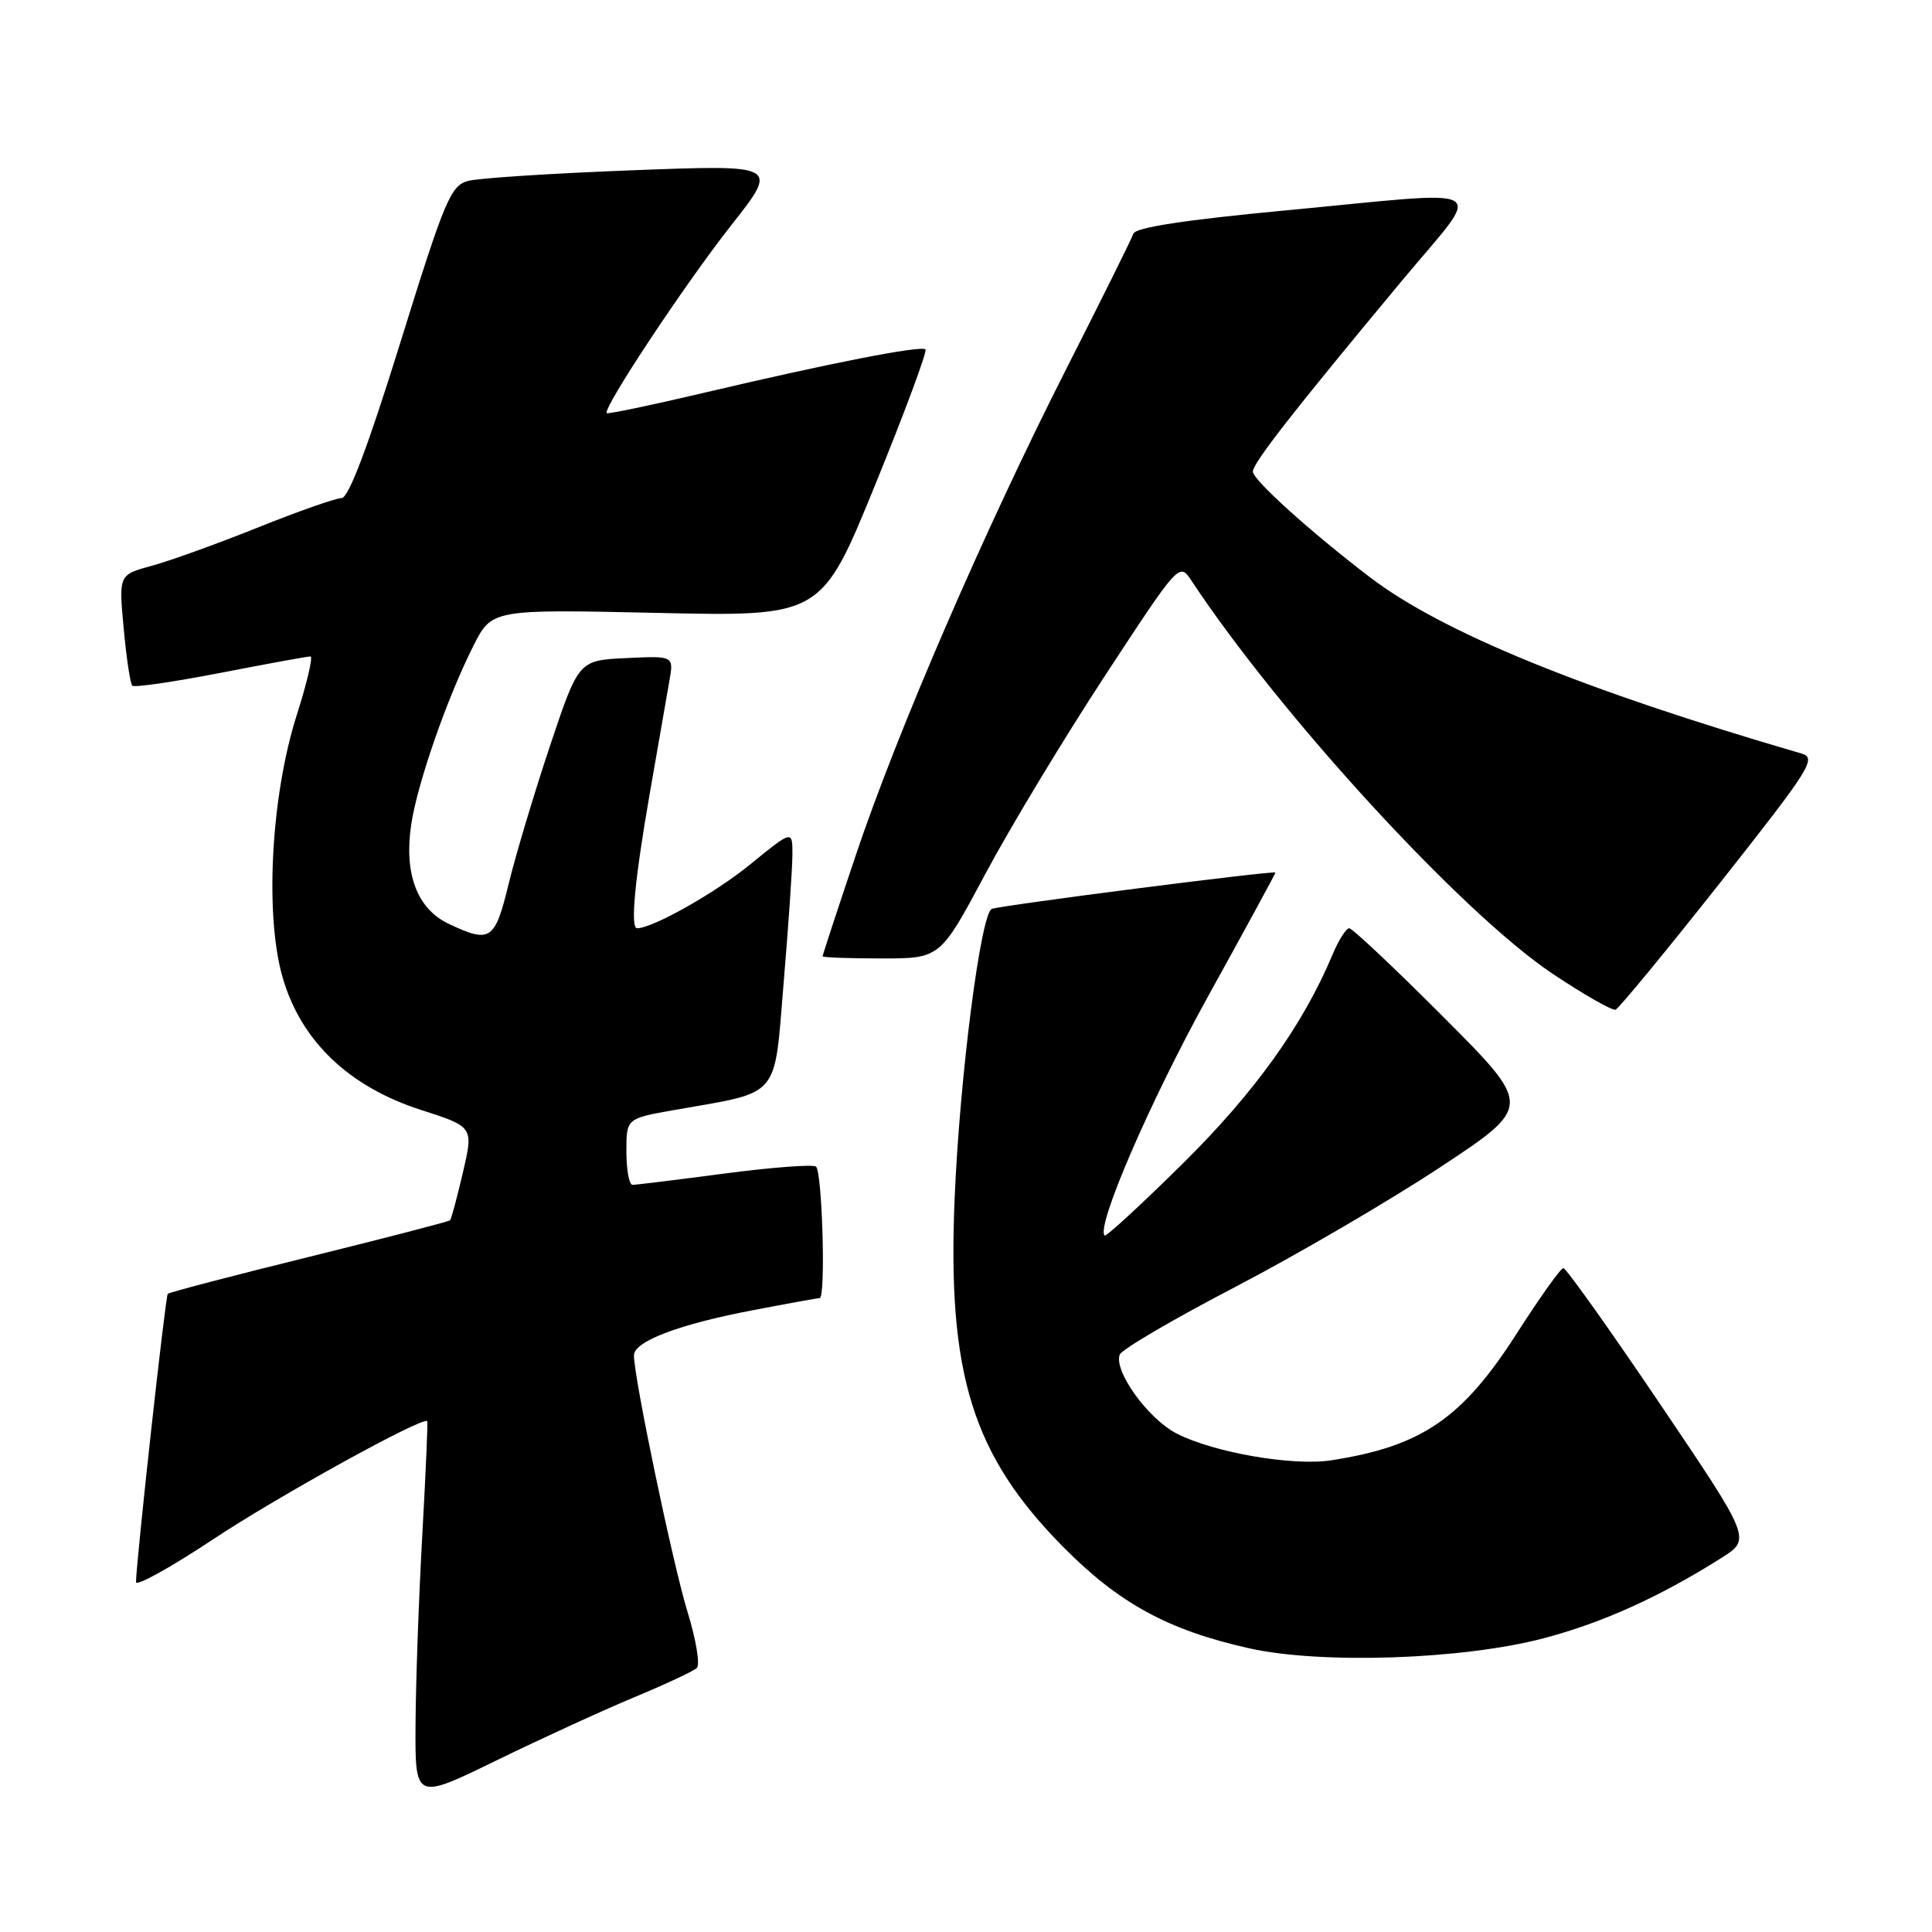 <?xml version="1.0" encoding="UTF-8" standalone="no"?>
<!DOCTYPE svg PUBLIC "-//W3C//DTD SVG 1.1//EN" "http://www.w3.org/Graphics/SVG/1.1/DTD/svg11.dtd" >
<svg xmlns="http://www.w3.org/2000/svg" xmlns:xlink="http://www.w3.org/1999/xlink" version="1.1" viewBox="0 0 256 256">
 <g >
 <path fill="currentColor"
d=" M 84.00 224.91 C 88.12 223.20 91.87 221.45 92.33 221.02 C 92.78 220.59 92.24 217.28 91.12 213.65 C 89.19 207.42 84.00 182.58 84.00 179.60 C 84.00 177.73 90.01 175.45 99.97 173.57 C 104.51 172.70 108.40 172.00 108.61 172.00 C 109.44 172.00 108.95 155.09 108.11 154.57 C 107.62 154.27 102.14 154.69 95.93 155.51 C 89.71 156.33 84.26 157.00 83.81 157.00 C 83.37 157.00 83.00 155.02 83.00 152.60 C 83.00 148.21 83.00 148.21 89.25 147.10 C 103.59 144.58 102.54 145.80 103.84 130.19 C 104.48 122.60 105.00 114.95 105.00 113.19 C 105.00 109.98 105.00 109.98 99.33 114.60 C 94.74 118.34 86.46 123.00 84.42 123.00 C 83.50 123.00 84.10 116.63 86.06 105.35 C 87.20 98.83 88.39 92.01 88.70 90.20 C 89.28 86.90 89.28 86.90 82.97 87.20 C 76.67 87.50 76.67 87.50 72.88 98.82 C 70.80 105.05 68.34 113.26 67.41 117.07 C 65.58 124.63 64.98 125.03 59.45 122.41 C 55.26 120.42 53.51 115.76 54.49 109.24 C 55.30 103.81 59.23 92.52 62.71 85.61 C 65.17 80.73 65.17 80.73 87.01 81.21 C 108.85 81.70 108.85 81.70 115.97 64.23 C 119.89 54.62 122.88 46.55 122.63 46.30 C 122.07 45.74 109.88 48.13 93.09 52.09 C 86.27 53.70 80.56 54.89 80.40 54.74 C 79.82 54.15 90.74 37.66 96.86 29.89 C 103.22 21.82 103.22 21.82 83.89 22.56 C 73.25 22.96 63.42 23.60 62.03 23.97 C 59.72 24.58 58.93 26.46 53.07 45.32 C 48.76 59.20 46.19 66.00 45.26 66.00 C 44.50 66.00 39.51 67.75 34.19 69.89 C 28.86 72.03 22.53 74.31 20.11 74.97 C 15.73 76.16 15.73 76.16 16.39 83.27 C 16.75 87.18 17.26 90.60 17.53 90.86 C 17.79 91.12 23.06 90.35 29.25 89.15 C 35.44 87.95 40.79 86.97 41.14 86.98 C 41.50 86.99 40.68 90.49 39.32 94.75 C 35.91 105.46 35.06 121.24 37.45 129.52 C 39.88 137.93 46.21 143.99 55.78 147.07 C 62.75 149.31 62.75 149.31 61.34 155.36 C 60.56 158.68 59.80 161.54 59.63 161.70 C 59.47 161.86 51.07 164.04 40.96 166.54 C 30.86 169.03 22.43 171.24 22.23 171.44 C 21.92 171.75 18.09 206.49 18.02 209.63 C 18.01 210.25 22.61 207.70 28.25 203.96 C 36.87 198.24 56.05 187.66 56.61 188.31 C 56.71 188.41 56.41 195.25 55.95 203.50 C 55.49 211.75 55.09 223.01 55.06 228.52 C 55.00 238.53 55.00 238.53 65.75 233.28 C 71.66 230.40 79.88 226.63 84.00 224.91 Z  M 204.50 217.09 C 212.27 215.05 219.91 211.61 228.07 206.45 C 232.06 203.94 232.06 203.94 219.92 185.97 C 213.25 176.09 207.50 168.02 207.15 168.03 C 206.79 168.05 204.03 171.93 201.00 176.66 C 193.75 187.98 188.40 191.64 176.38 193.50 C 171.29 194.28 160.86 192.48 155.93 189.96 C 152.14 188.03 147.54 181.65 148.37 179.49 C 148.63 178.81 155.51 174.78 163.67 170.53 C 171.83 166.28 184.03 159.15 190.78 154.70 C 203.06 146.59 203.06 146.59 191.30 134.80 C 184.83 128.31 179.19 123.00 178.78 123.00 C 178.37 123.00 177.38 124.56 176.58 126.46 C 172.68 135.79 166.29 144.72 156.75 154.15 C 151.24 159.60 146.57 163.90 146.37 163.71 C 145.21 162.54 152.34 146.03 160.03 132.10 C 164.97 123.18 169.00 115.76 169.00 115.62 C 169.00 115.30 132.90 119.92 131.43 120.43 C 129.97 120.93 127.18 142.57 126.50 158.67 C 125.50 182.06 128.83 192.79 140.88 204.98 C 148.30 212.47 154.77 216.00 165.53 218.41 C 175.09 220.54 193.74 219.91 204.50 217.09 Z  M 227.90 117.00 C 239.88 101.83 240.76 100.45 238.72 99.85 C 209.81 91.43 191.07 83.78 181.50 76.47 C 173.64 70.47 166.03 63.60 166.01 62.49 C 166.00 61.38 171.36 54.50 185.72 37.25 C 196.67 24.08 198.58 25.22 170.04 27.91 C 157.01 29.14 150.45 30.15 150.18 30.96 C 149.95 31.64 145.97 39.66 141.33 48.80 C 130.46 70.22 118.89 96.93 113.37 113.40 C 110.96 120.56 109.00 126.55 109.00 126.71 C 109.00 126.87 112.51 127.00 116.79 127.00 C 124.58 127.00 124.58 127.00 130.54 115.84 C 133.82 109.69 140.95 97.88 146.38 89.59 C 156.26 74.51 156.26 74.51 157.88 76.95 C 169.72 94.85 193.76 121.02 205.70 129.01 C 209.87 131.79 213.63 133.94 214.07 133.79 C 214.50 133.63 220.72 126.08 227.90 117.00 Z "/>
</g>
</svg>